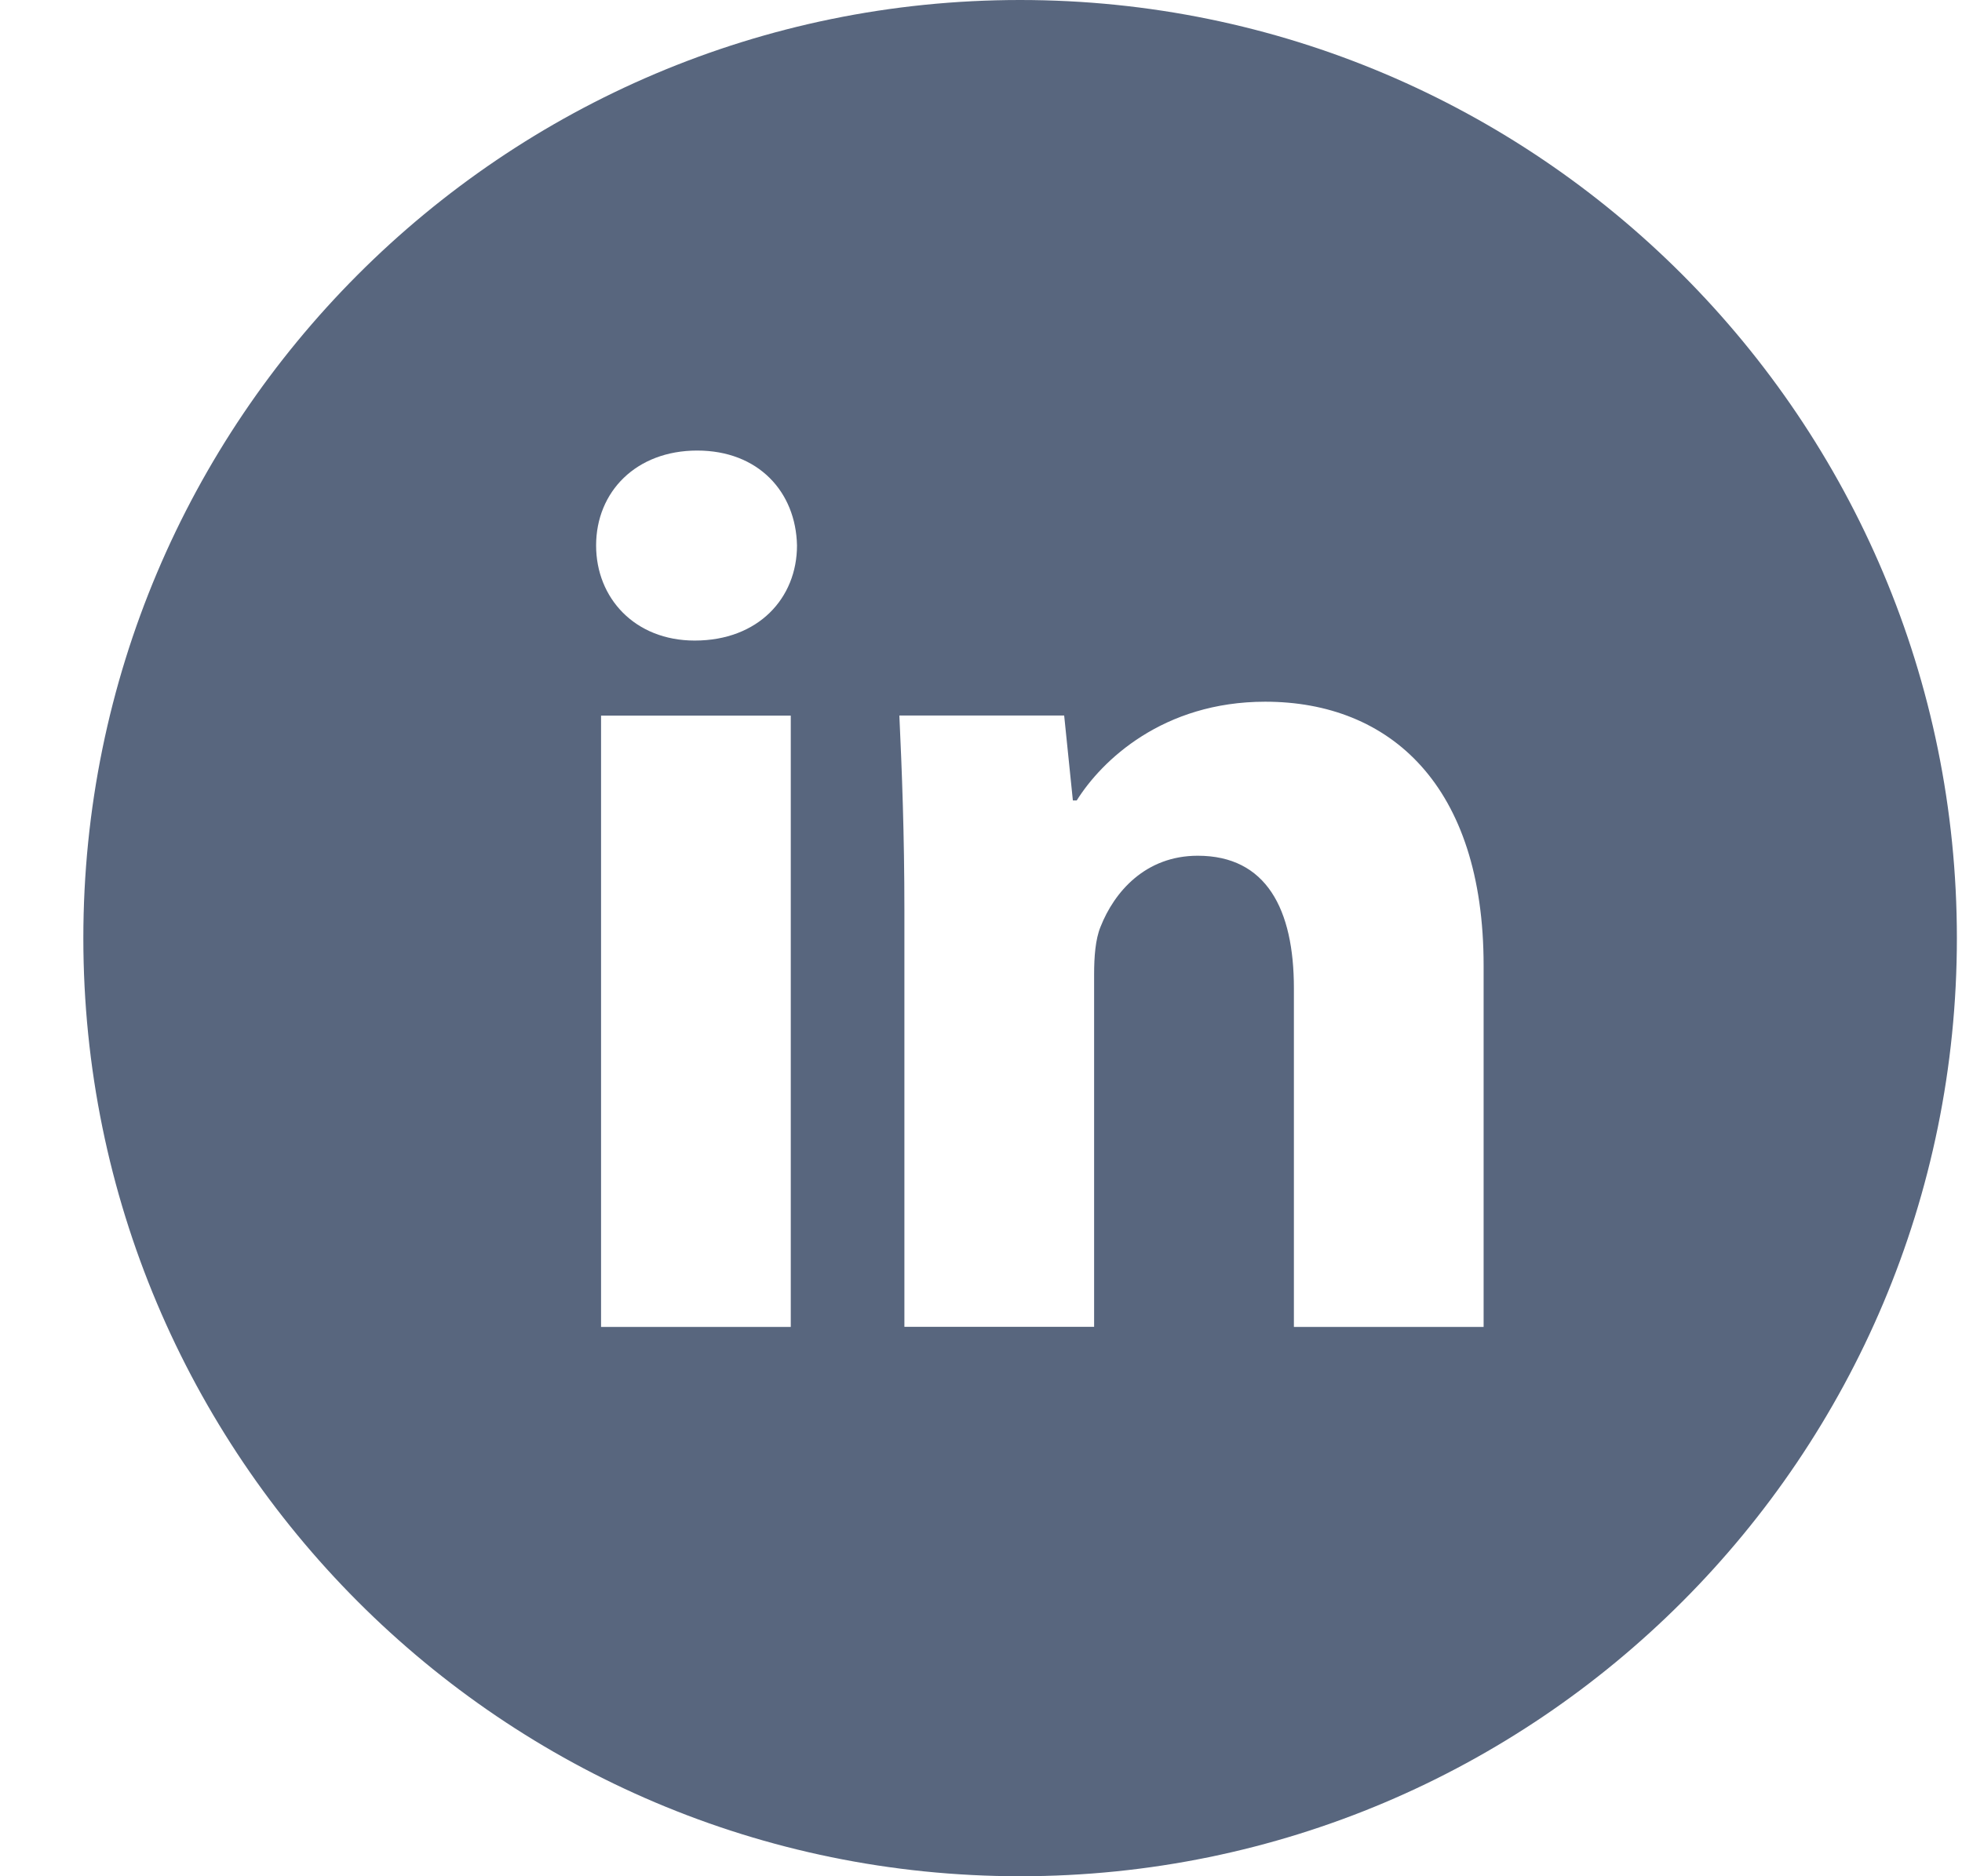 <svg width="23" height="22" viewBox="0 0 23 22" fill="none" xmlns="http://www.w3.org/2000/svg">
<path d="M11.958 0C5.893 0 0.977 4.925 0.977 11C0.977 17.075 5.893 22 11.958 22C18.023 22 22.94 17.075 22.94 11C22.94 4.925 18.023 0 11.958 0ZM9.27 15.559H7.046V8.391H9.27V15.559ZM8.144 7.511C7.442 7.511 6.988 7.013 6.988 6.396C6.988 5.767 7.456 5.283 8.173 5.283C8.89 5.283 9.33 5.767 9.343 6.396C9.343 7.013 8.89 7.511 8.144 7.511ZM17.392 15.559H15.168V11.587C15.168 10.662 14.846 10.034 14.041 10.034C13.427 10.034 13.062 10.459 12.901 10.868C12.841 11.014 12.826 11.22 12.826 11.425V15.558H10.602V10.677C10.602 9.782 10.573 9.034 10.543 8.39H12.475L12.577 9.386H12.622C12.915 8.918 13.632 8.228 14.832 8.228C16.295 8.228 17.392 9.21 17.392 11.321V15.559Z" fill="#58667E"/>
</svg>
